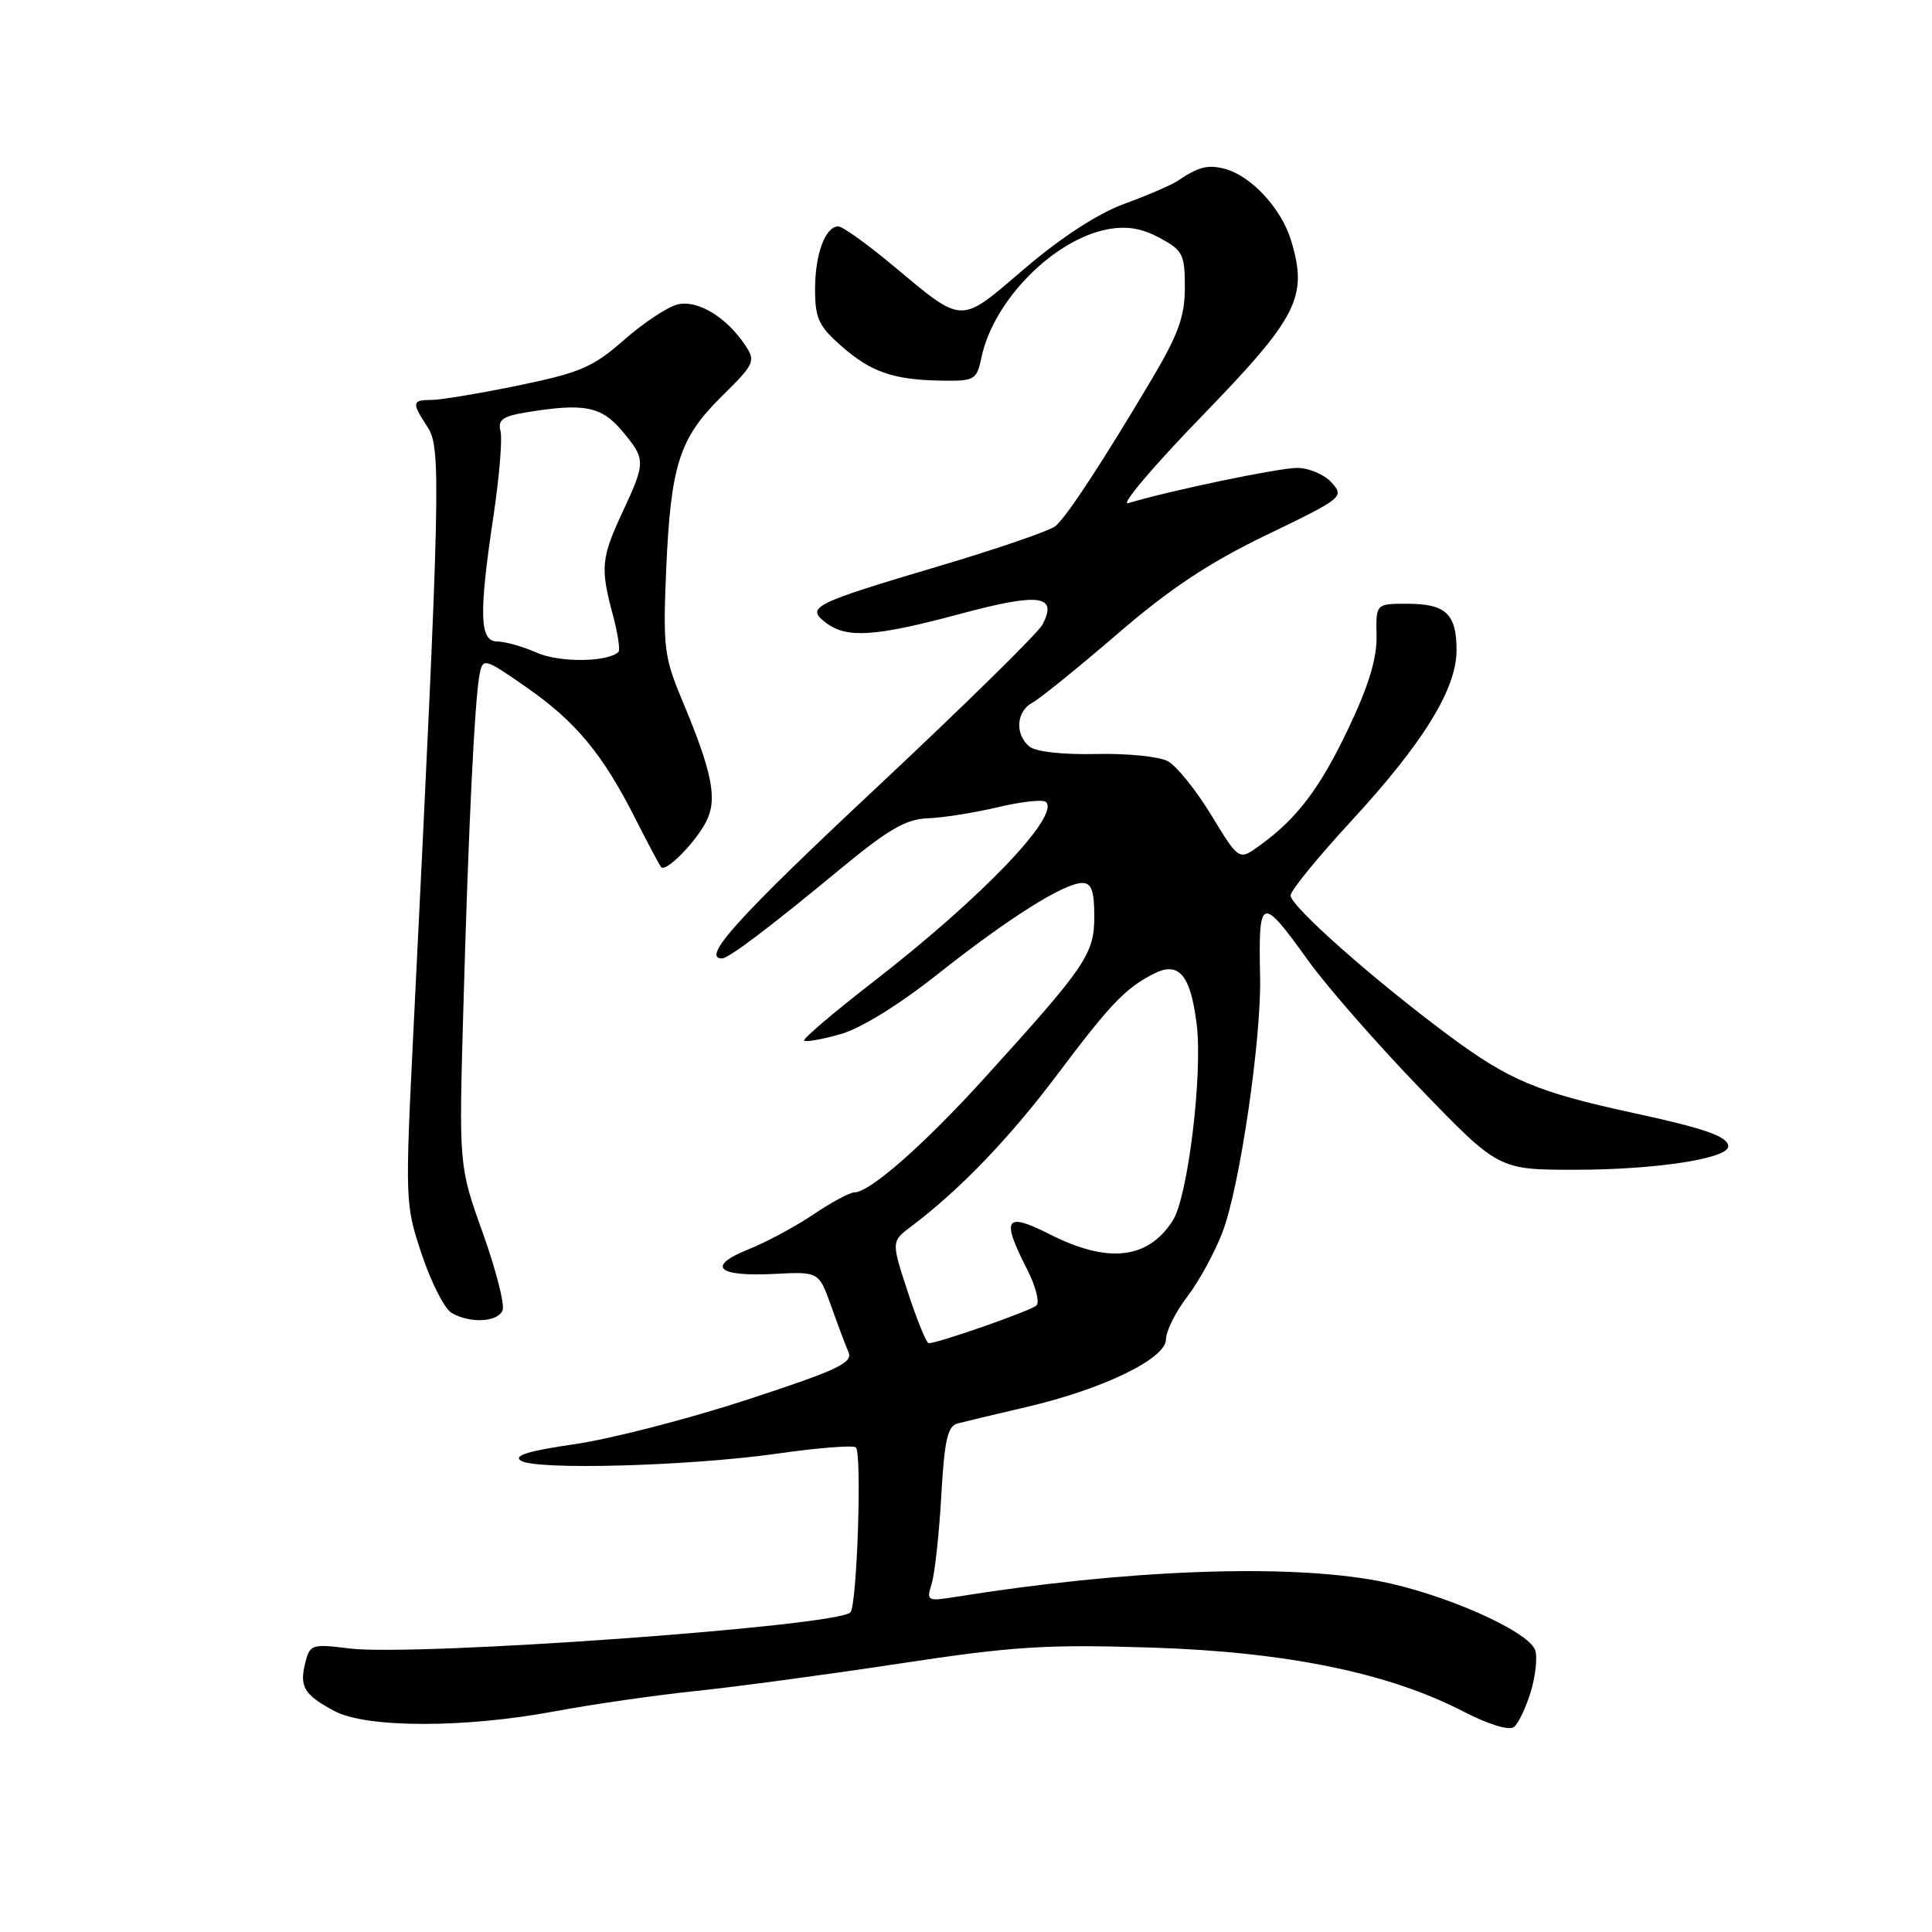 <?xml version="1.0" encoding="UTF-8" standalone="no"?>
<!DOCTYPE svg PUBLIC "-//W3C//DTD SVG 1.1//EN" "http://www.w3.org/Graphics/SVG/1.1/DTD/svg11.dtd" >
<svg xmlns="http://www.w3.org/2000/svg" xmlns:xlink="http://www.w3.org/1999/xlink" version="1.1" viewBox="0 0 256 256">
 <g >
 <path fill="currentColor"
d=" M 202.85 224.12 C 203.49 221.97 203.74 219.49 203.41 218.62 C 202.43 216.07 191.17 211.11 182.66 209.49 C 170.46 207.17 149.25 207.97 126.60 211.60 C 122.86 212.20 122.74 212.13 123.45 209.86 C 123.86 208.56 124.43 203.35 124.72 198.28 C 125.13 190.89 125.56 188.97 126.87 188.62 C 127.77 188.38 131.88 187.40 136.00 186.44 C 146.17 184.07 154.50 180.03 154.50 177.47 C 154.50 176.39 155.77 173.84 157.32 171.81 C 158.88 169.78 160.99 165.91 162.01 163.20 C 164.27 157.26 167.14 137.77 166.97 129.50 C 166.74 118.69 167.08 118.57 173.32 127.25 C 175.79 130.69 182.48 138.34 188.19 144.25 C 198.57 155.00 198.57 155.00 208.73 155.00 C 219.31 155.00 229.00 153.52 229.00 151.90 C 229.00 150.61 225.90 149.52 216.50 147.49 C 203.75 144.73 199.97 143.15 192.00 137.23 C 181.99 129.80 171.00 120.07 171.01 118.65 C 171.01 118.02 174.58 113.64 178.93 108.92 C 188.57 98.48 193.00 91.31 193.00 86.16 C 193.00 81.34 191.58 80.00 186.45 80.00 C 182.31 80.00 182.31 80.00 182.40 84.25 C 182.46 87.24 181.36 90.87 178.68 96.50 C 174.87 104.51 171.84 108.50 166.83 112.10 C 164.16 114.02 164.16 114.02 160.50 108.01 C 158.49 104.70 155.90 101.48 154.74 100.86 C 153.59 100.24 149.30 99.81 145.22 99.91 C 140.80 100.01 137.24 99.61 136.40 98.92 C 134.45 97.29 134.65 94.26 136.80 93.11 C 137.79 92.58 142.85 88.48 148.05 84.01 C 155.04 77.98 160.19 74.57 167.85 70.87 C 177.93 66.01 178.15 65.83 176.44 63.94 C 175.48 62.87 173.43 62.00 171.88 62.00 C 169.41 62.00 154.99 65.01 149.50 66.67 C 148.40 67.00 152.76 61.85 159.19 55.21 C 171.98 42.02 173.33 39.38 171.09 31.91 C 169.81 27.63 165.76 23.26 162.25 22.36 C 160.01 21.79 158.84 22.09 156.00 23.99 C 155.18 24.54 152.03 25.89 149.00 27.00 C 145.53 28.26 140.66 31.42 135.80 35.56 C 127.00 43.07 127.82 43.10 118.07 34.98 C 114.78 32.24 111.63 30.00 111.08 30.00 C 109.36 30.00 108.00 33.67 108.00 38.33 C 108.00 42.18 108.48 43.22 111.52 45.88 C 115.45 49.34 118.43 50.35 124.94 50.44 C 129.14 50.50 129.42 50.32 130.05 47.36 C 131.62 39.83 139.61 31.73 146.78 30.38 C 149.30 29.91 151.28 30.24 153.66 31.52 C 156.73 33.17 157.00 33.70 157.00 38.07 C 157.00 41.90 156.15 44.28 152.66 50.17 C 146.15 61.14 141.37 68.45 139.85 69.71 C 139.11 70.33 132.14 72.72 124.37 75.03 C 107.67 79.99 106.74 80.46 109.44 82.52 C 112.20 84.62 115.94 84.37 127.21 81.35 C 137.75 78.51 140.22 78.84 138.11 82.80 C 137.51 83.91 127.57 93.67 116.01 104.49 C 97.81 121.53 92.86 127.00 95.66 127.00 C 96.54 127.00 101.92 122.94 111.41 115.09 C 117.71 109.89 120.06 108.53 122.91 108.43 C 124.89 108.37 129.07 107.70 132.22 106.96 C 135.36 106.21 138.24 105.90 138.60 106.27 C 140.46 108.12 130.02 119.00 115.83 130.00 C 110.51 134.12 106.34 137.67 106.55 137.88 C 106.77 138.10 108.93 137.72 111.35 137.04 C 114.03 136.29 119.10 133.16 124.30 129.04 C 133.72 121.59 141.01 117.00 143.43 117.00 C 144.62 117.00 145.00 118.07 145.00 121.42 C 145.00 126.41 143.94 127.98 130.50 142.79 C 122.45 151.67 115.25 158.00 113.20 158.00 C 112.60 158.00 110.16 159.31 107.78 160.92 C 105.40 162.52 101.52 164.61 99.16 165.55 C 93.55 167.80 95.04 169.19 102.60 168.80 C 108.50 168.50 108.50 168.50 110.11 173.00 C 110.99 175.47 112.03 178.25 112.43 179.17 C 113.04 180.58 110.96 181.56 98.96 185.48 C 91.16 188.03 80.90 190.67 76.16 191.36 C 70.03 192.24 67.97 192.88 69.02 193.55 C 71.02 194.83 91.28 194.27 103.00 192.61 C 108.22 191.86 112.90 191.49 113.39 191.77 C 114.24 192.27 113.57 212.76 112.68 213.65 C 110.84 215.50 55.02 219.51 46.30 218.43 C 41.32 217.81 41.06 217.89 40.45 220.33 C 39.65 223.51 40.29 224.57 44.31 226.72 C 48.54 228.98 61.55 229.00 73.50 226.76 C 78.45 225.84 86.78 224.63 92.00 224.09 C 97.22 223.55 109.38 221.92 119.00 220.46 C 134.24 218.14 138.57 217.87 152.50 218.31 C 170.48 218.88 184.03 221.66 194.00 226.83 C 197.21 228.49 199.95 229.33 200.59 228.85 C 201.19 228.40 202.20 226.27 202.85 224.12 Z  M 66.60 173.61 C 66.89 172.84 65.71 168.23 63.97 163.36 C 60.80 154.50 60.80 154.50 61.40 133.50 C 62.08 109.31 62.91 92.47 63.56 89.29 C 64.00 87.15 64.21 87.21 69.76 91.07 C 76.31 95.63 79.88 99.94 84.20 108.50 C 85.87 111.80 87.41 114.68 87.61 114.91 C 88.24 115.60 92.12 111.67 93.56 108.89 C 95.11 105.88 94.41 102.36 90.29 92.54 C 88.01 87.08 87.84 85.65 88.27 75.54 C 88.88 61.58 90.00 58.08 95.66 52.49 C 99.97 48.25 100.15 47.86 98.77 45.78 C 96.26 42.00 92.41 39.68 89.75 40.35 C 88.42 40.68 85.24 42.80 82.68 45.05 C 78.60 48.64 76.87 49.39 68.76 51.06 C 63.67 52.11 58.49 52.98 57.25 52.99 C 54.56 53.00 54.51 53.32 56.68 56.63 C 58.47 59.37 58.35 64.53 54.81 136.00 C 53.66 159.27 53.67 159.57 55.90 166.25 C 57.14 169.95 58.91 173.43 59.83 173.96 C 62.29 175.40 65.98 175.20 66.60 173.61 Z  M 120.30 171.23 C 118.09 164.50 118.09 164.50 120.75 162.50 C 127.13 157.70 133.69 150.89 140.00 142.51 C 147.14 133.02 149.06 131.00 152.81 129.06 C 156.18 127.31 157.74 129.11 158.56 135.67 C 159.39 142.25 157.41 158.57 155.41 161.71 C 152.13 166.87 146.83 167.47 139.10 163.55 C 133.19 160.56 132.63 161.40 136.08 168.16 C 137.23 170.40 137.79 172.58 137.33 172.99 C 136.53 173.71 124.19 178.02 123.06 177.98 C 122.75 177.97 121.51 174.93 120.30 171.23 Z  M 71.14 86.49 C 69.28 85.67 66.92 85.00 65.89 85.00 C 63.53 85.00 63.43 81.40 65.41 68.22 C 66.17 63.12 66.58 58.13 66.32 57.12 C 65.94 55.65 66.59 55.16 69.67 54.65 C 77.36 53.38 79.67 53.82 82.41 57.08 C 85.58 60.85 85.59 61.20 82.49 67.85 C 79.66 73.94 79.53 75.23 81.20 81.45 C 81.86 83.92 82.20 86.14 81.95 86.38 C 80.56 87.75 74.12 87.82 71.14 86.49 Z "/>
</g>
</svg>